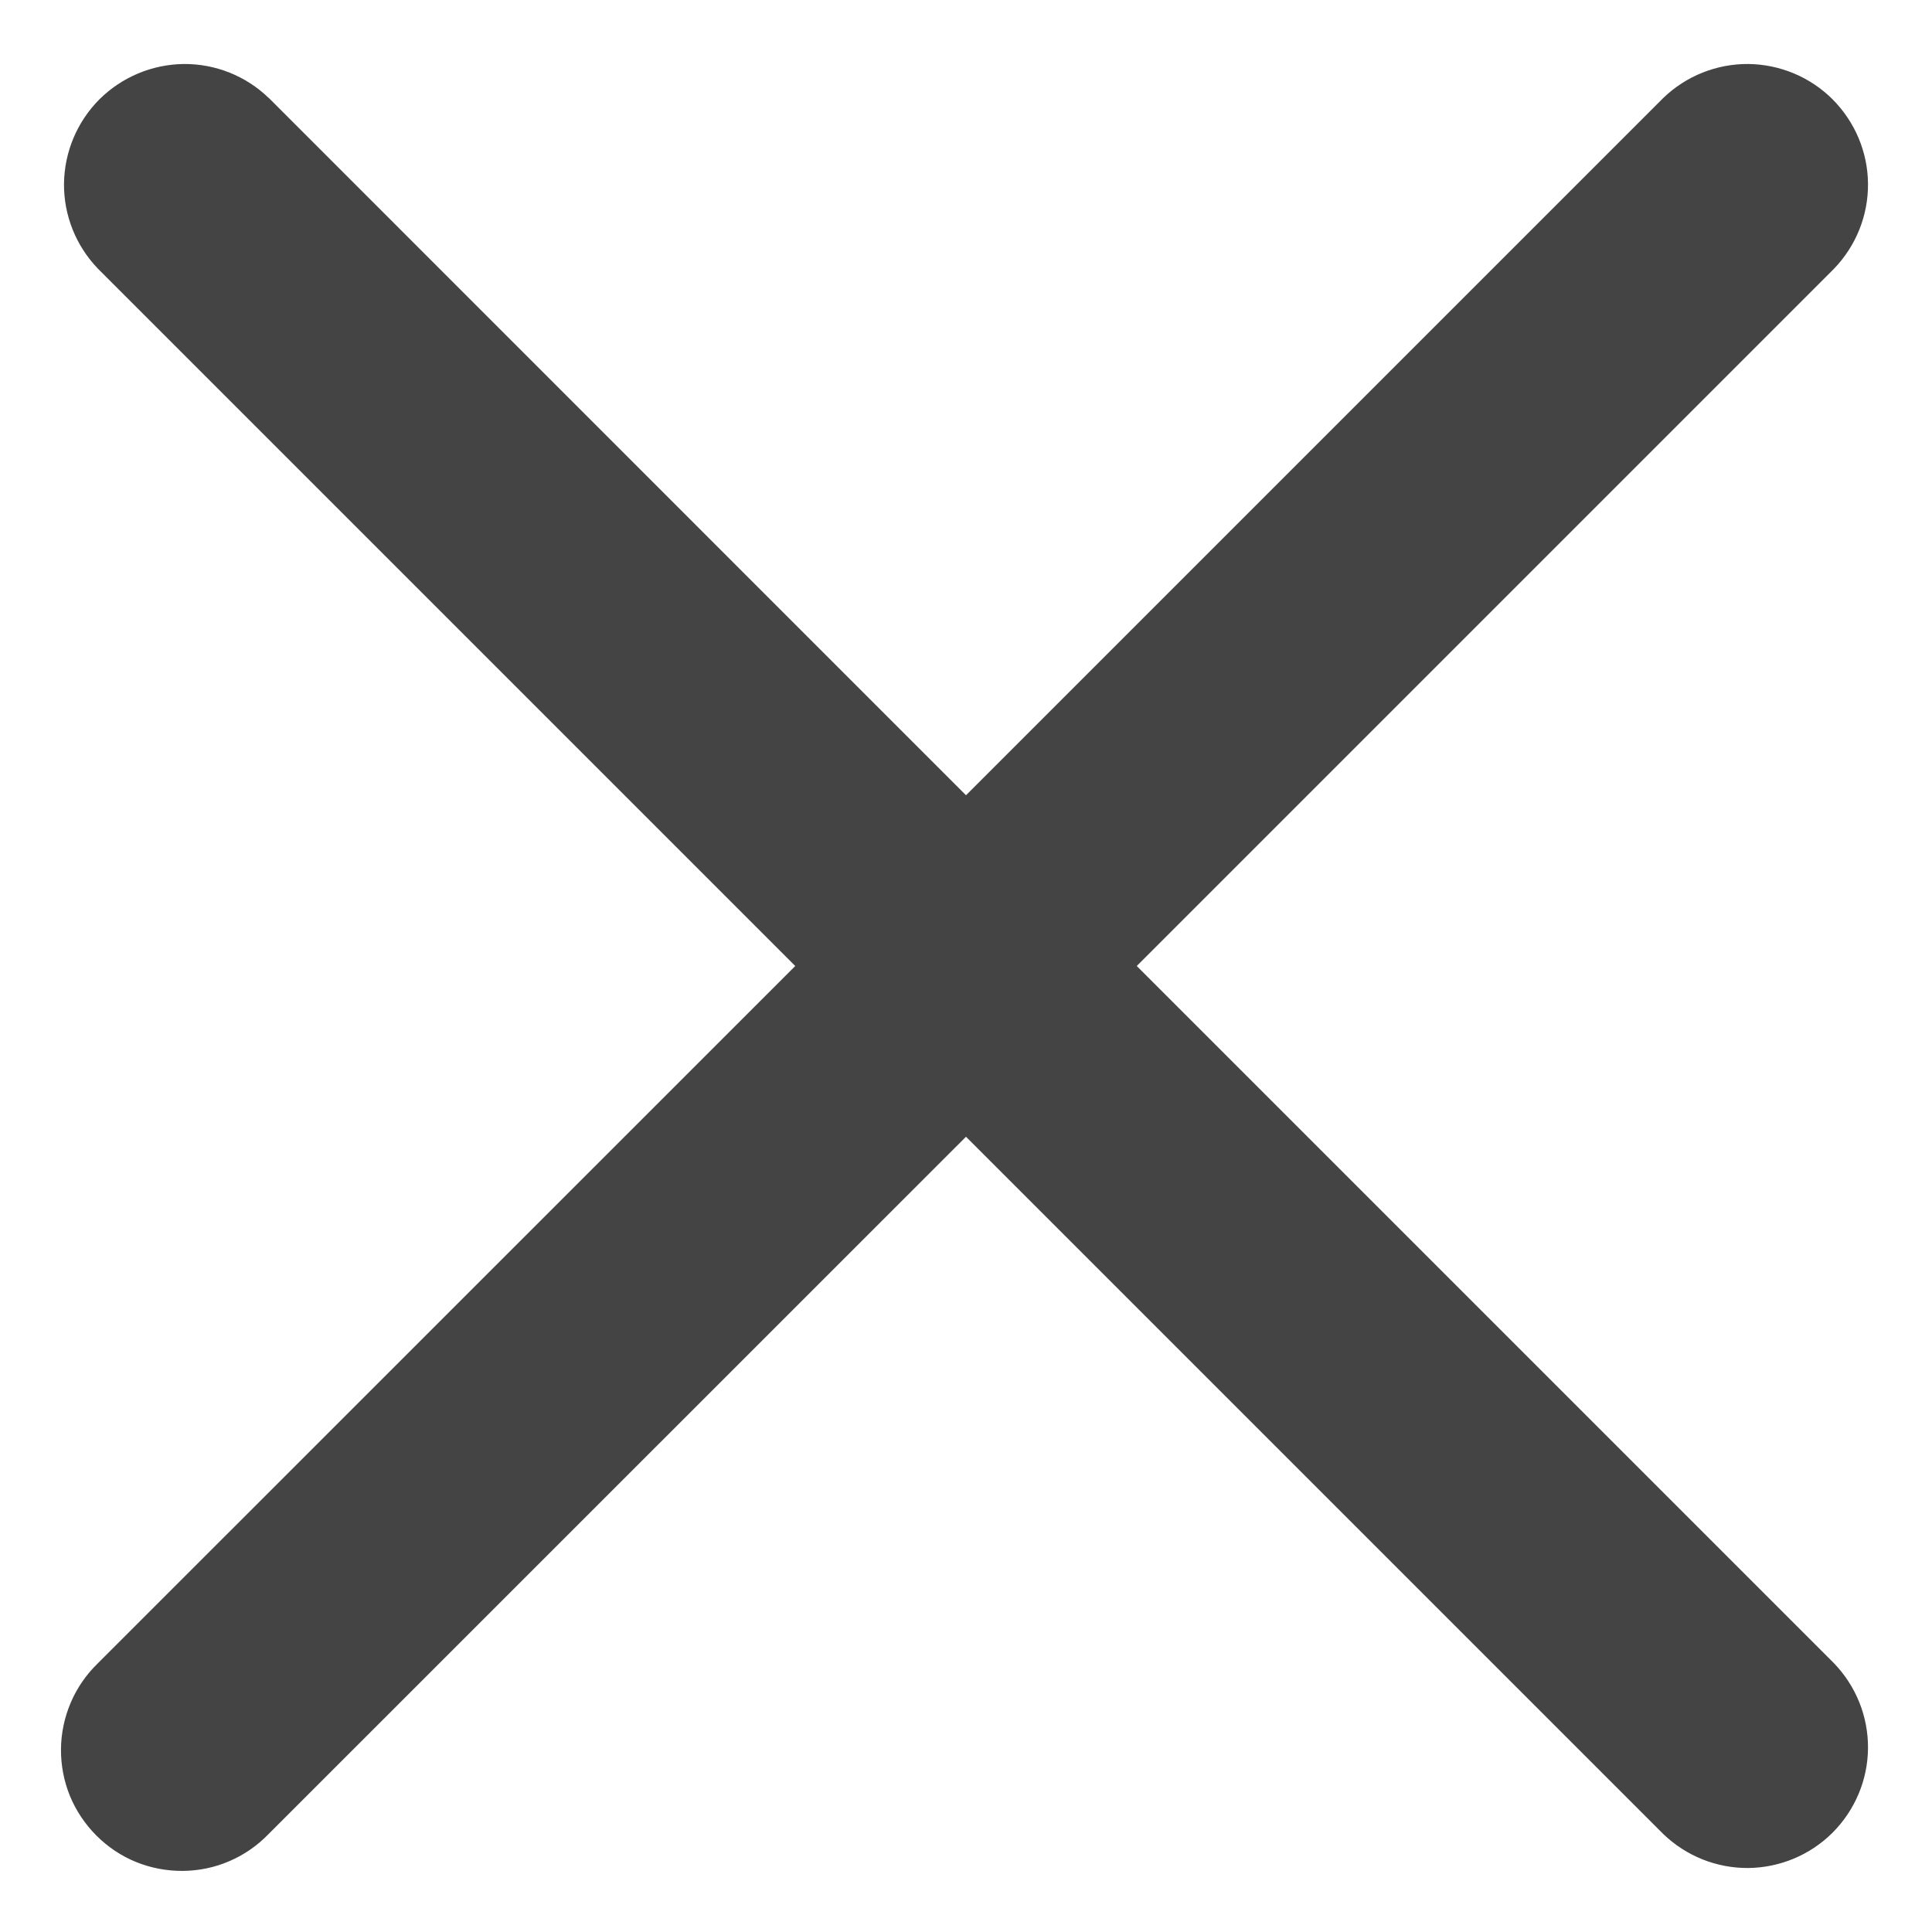 <svg width="16" height="16" viewBox="0 0 16 16" fill="none" xmlns="http://www.w3.org/2000/svg">
<path d="M2.225 0.811C2.037 0.629 1.784 0.528 1.522 0.53C1.26 0.533 1.009 0.638 0.823 0.823C0.638 1.009 0.533 1.259 0.53 1.522C0.528 1.784 0.629 2.036 0.811 2.225L6.586 8L0.81 13.775C0.715 13.867 0.638 13.978 0.586 14.1C0.534 14.222 0.506 14.353 0.505 14.486C0.504 14.618 0.529 14.75 0.579 14.873C0.63 14.996 0.704 15.107 0.798 15.201C0.892 15.295 1.003 15.37 1.126 15.42C1.249 15.47 1.381 15.495 1.514 15.494C1.646 15.493 1.778 15.466 1.9 15.413C2.022 15.361 2.132 15.284 2.224 15.189L8 9.414L13.775 15.189C13.964 15.371 14.216 15.472 14.479 15.47C14.741 15.467 14.992 15.362 15.177 15.177C15.362 14.991 15.468 14.741 15.47 14.478C15.472 14.216 15.371 13.964 15.189 13.775L9.414 8L15.189 2.225C15.371 2.036 15.472 1.784 15.47 1.522C15.468 1.259 15.362 1.009 15.177 0.823C14.992 0.638 14.741 0.533 14.479 0.53C14.216 0.528 13.964 0.629 13.775 0.811L8 6.586L2.225 0.81V0.811Z" fill="#444444"/>
</svg>
